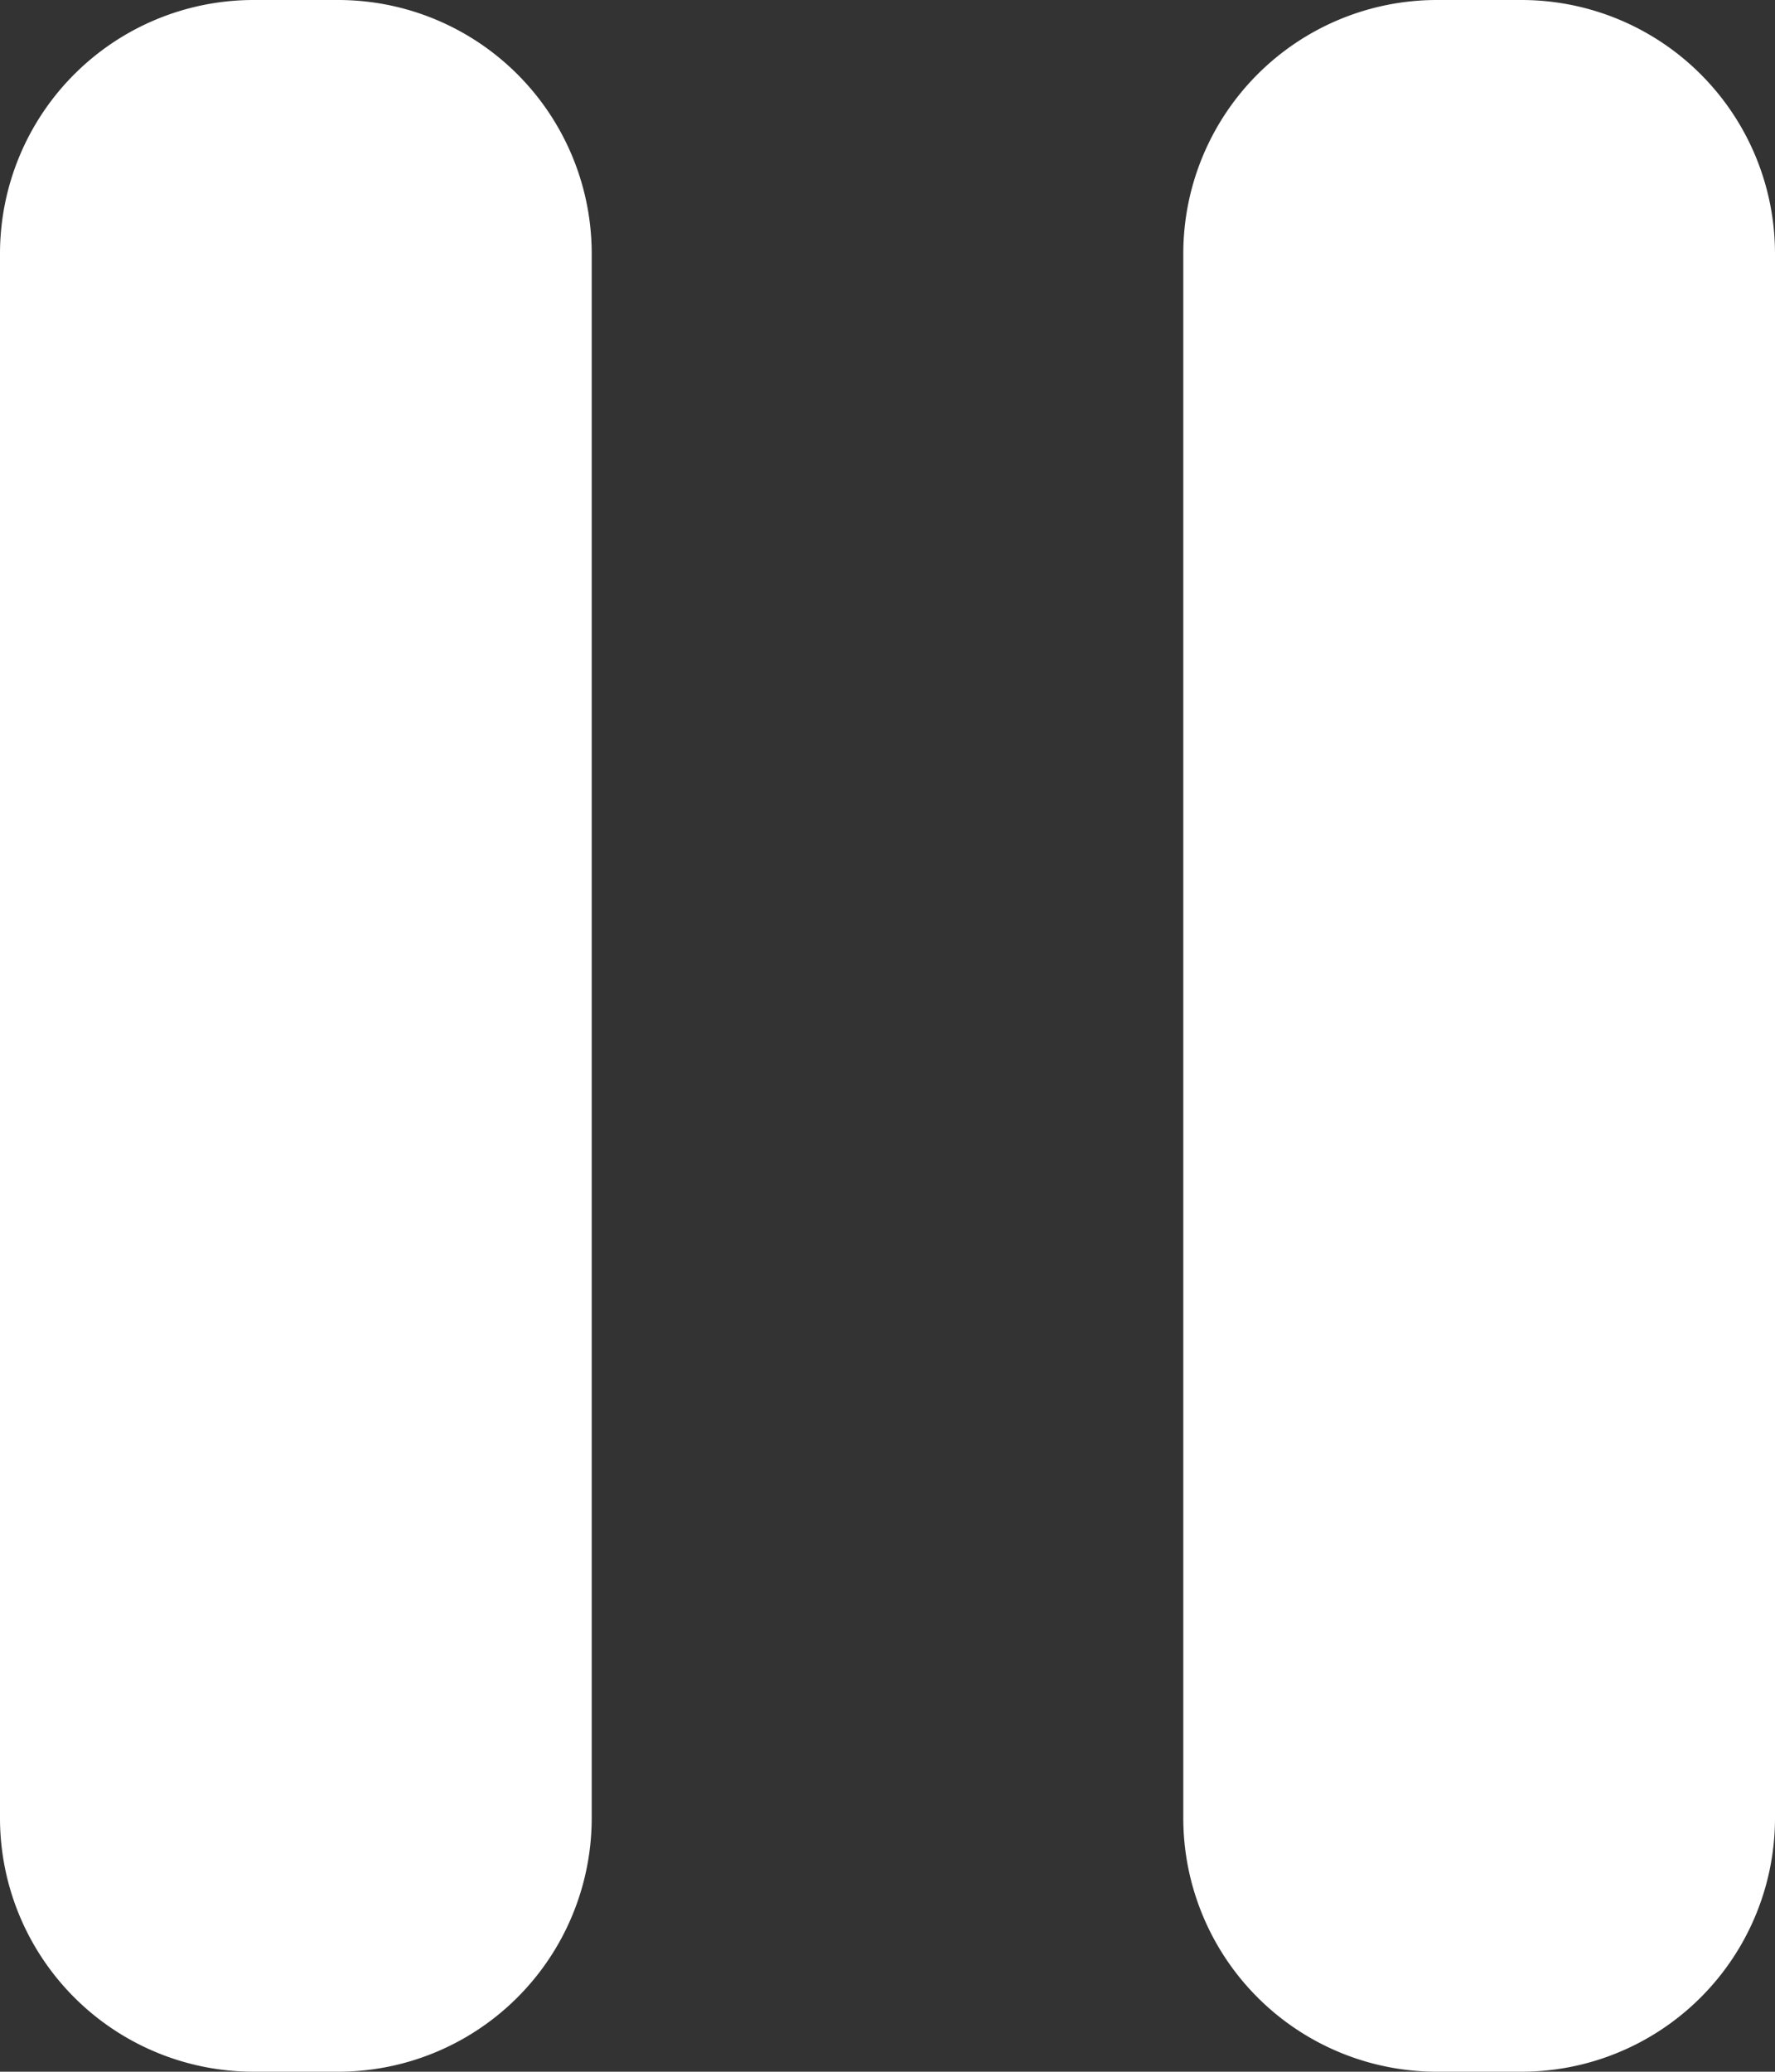 <svg xmlns="http://www.w3.org/2000/svg" width="14" height="16.333" viewBox="0 0 14 16.333"><rect x="0" y="0" width="14" height="16.333" fill="#333333" stroke="none"/><path fill="#fff" d="M12 16.333h-.667a2 2 0 01-2-2V2a2 2 0 012-2H12a2 2 0 012 2v12.333a2 2 0 01-2 2zm-9.334 0H2a2 2 0 01-2-2V2a2 2 0 012-2h.667a2 2 0 012 2v12.333a2 2 0 01-2 2z"/></svg>